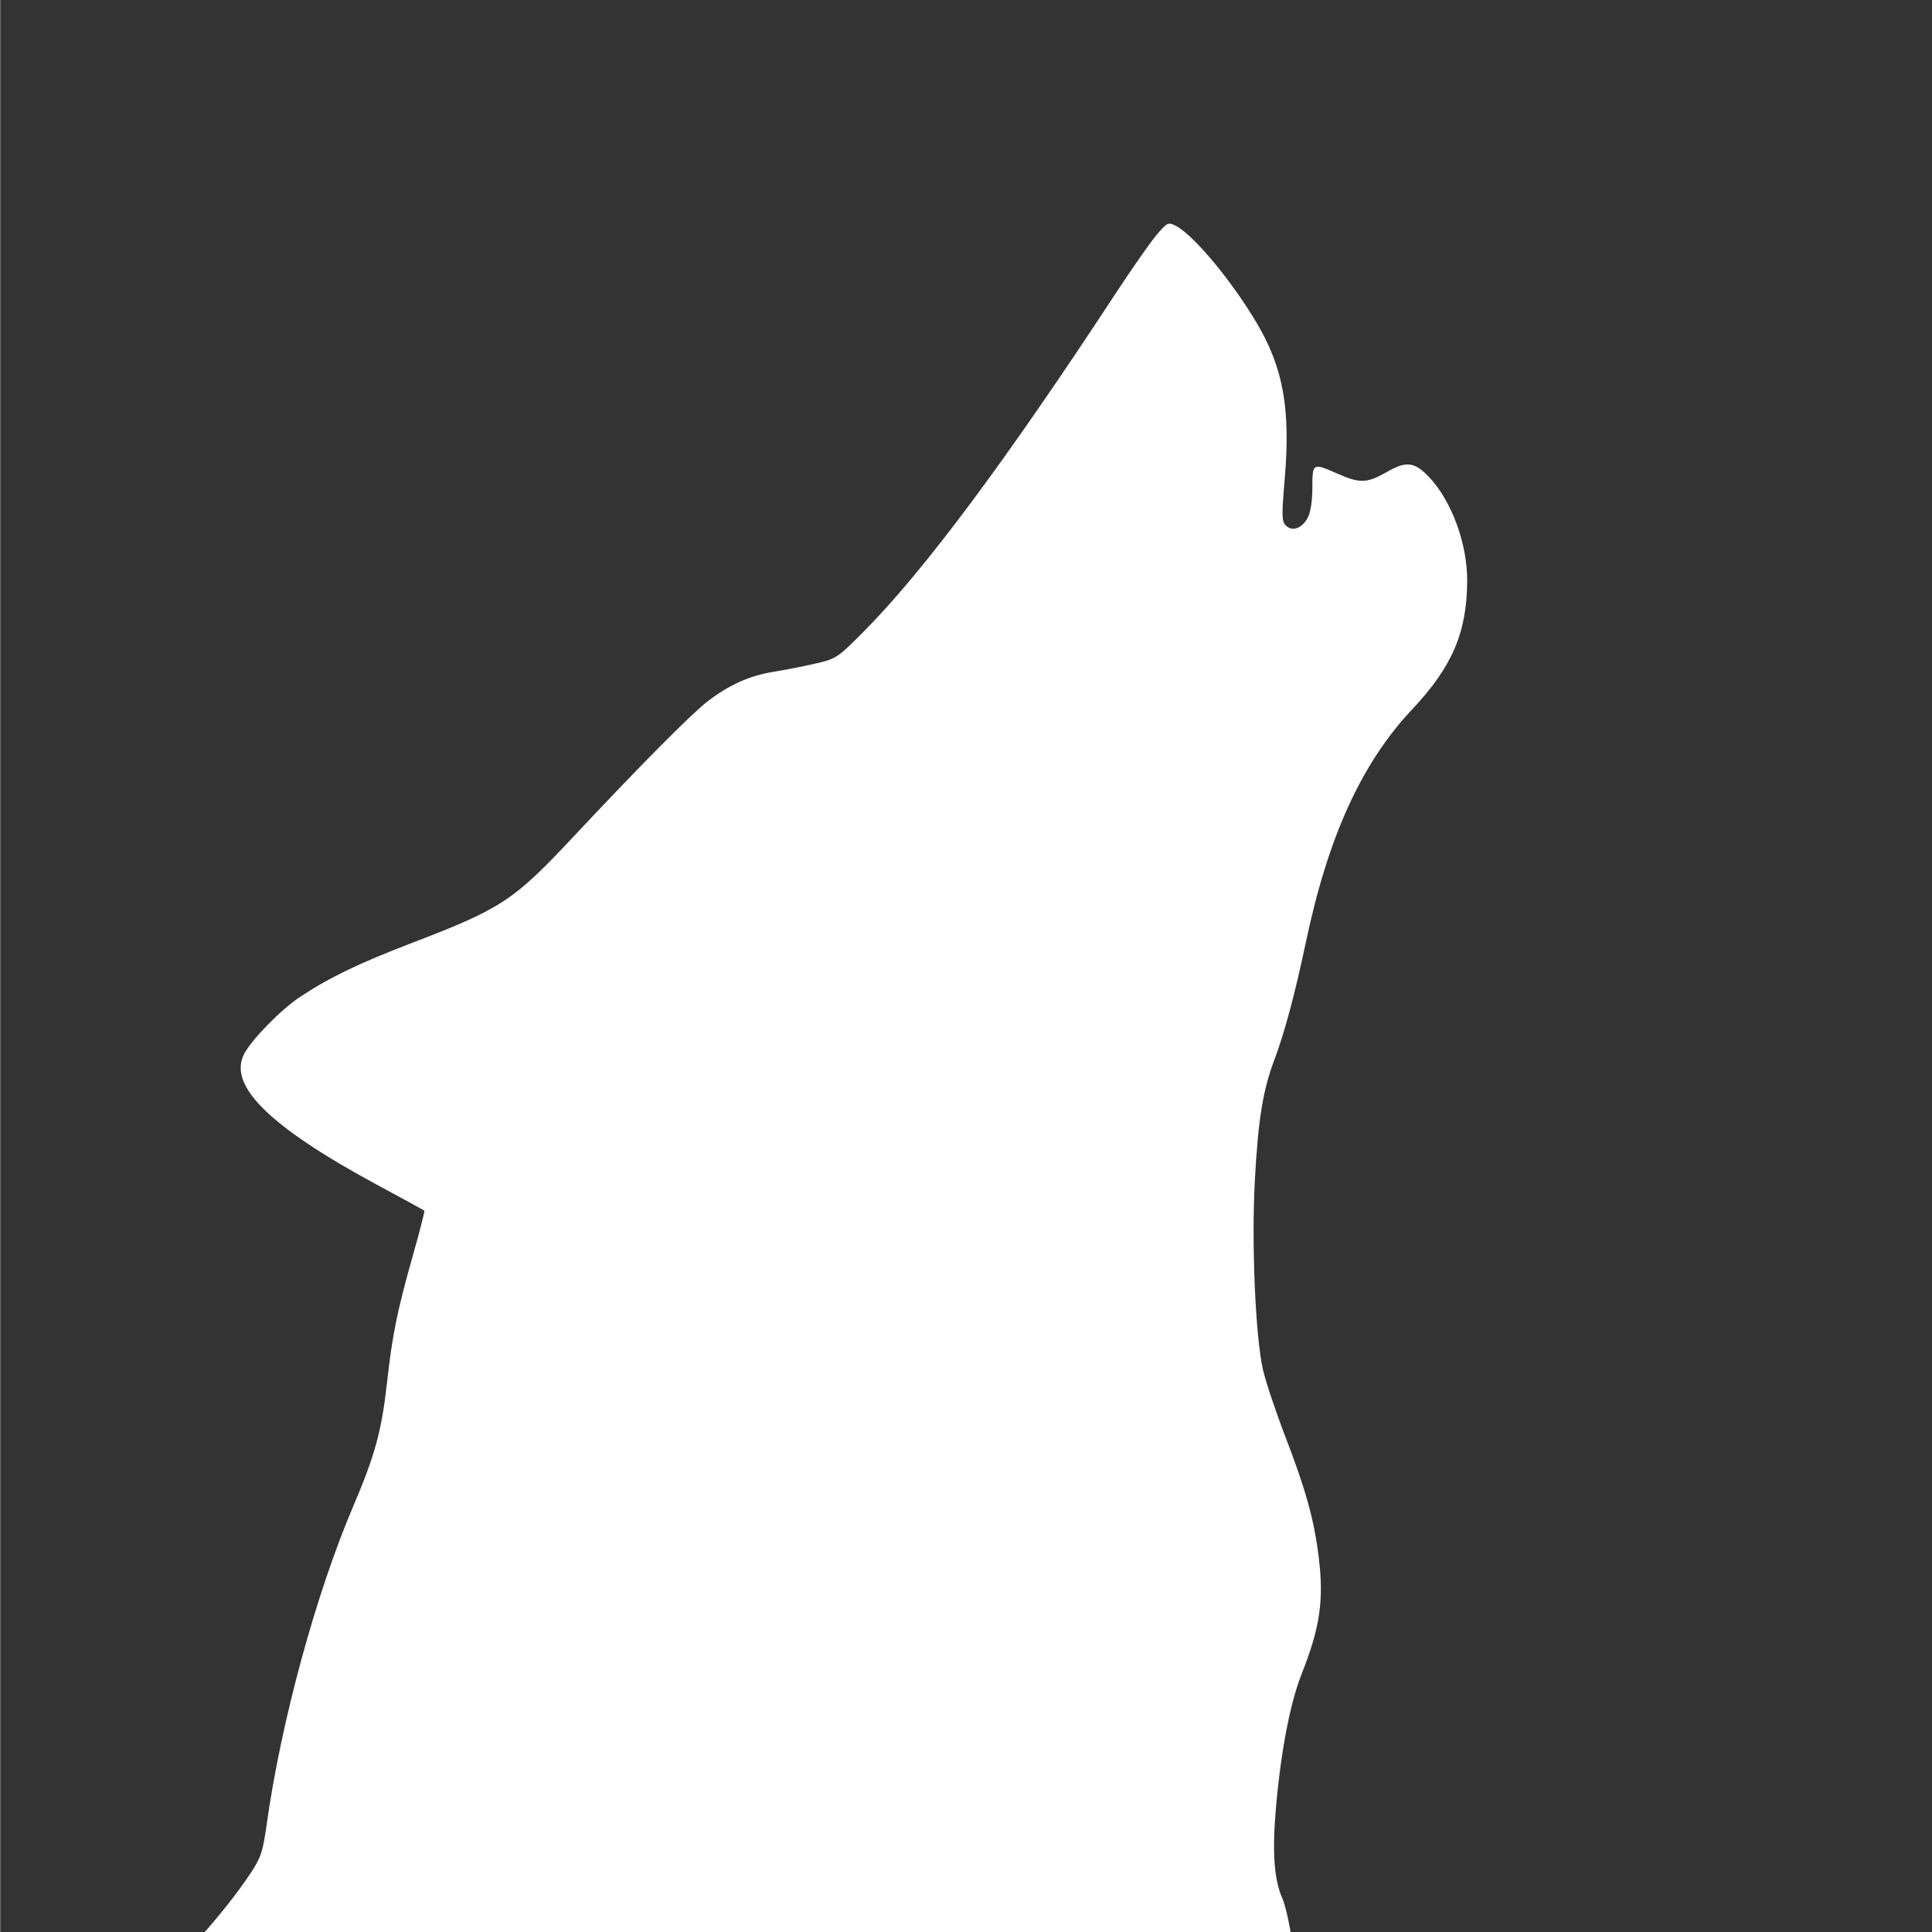 <?xml version="1.0" encoding="UTF-8" standalone="no"?>
<svg id="svg2817" xmlns:rdf="http://www.w3.org/1999/02/22-rdf-syntax-ns#" xmlns="http://www.w3.org/2000/svg" height="32" width="32" version="1.0" xmlns:cc="http://creativecommons.org/ns#" xmlns:dc="http://purl.org/dc/elements/1.1/">
  <rect width="100%" height="100%" fill="#808080" stroke="none"/>
  <path fill="#333" d="m0.01-0.039v32.126h32.126v-32.126z"/>
 <g id="g21234" style="color-rendering:auto;color:#000000;isolation:auto;mix-blend-mode:normal;shape-rendering:auto;solid-color:#000000;image-rendering:auto" transform="matrix(.05 0 0 .05 19 19)" fill="#fff">
  <path id="path21236" d="m-339.71 285.64c0.522-0.442 4.196-3.405 8.164-6.584 10.952-8.775 25.97-25.552 34.714-38.78 3.263-4.936 3.933-7.003 5.188-16 4.713-33.79 16.326-76.445 28.692-105.39 7.154-16.745 9.381-24.91 11.168-40.95 1.77-15.881 3.382-23.787 8.634-42.327 2.233-7.883 3.909-14.447 3.725-14.587-0.184-0.14-7.308-4.024-15.83-8.63-35.508-19.189-49.317-32.81-43.865-43.267 2.535-4.863 12.288-14.784 18.656-18.98 9.77-6.437 19.376-11.06 37.078-17.847 29.494-11.308 33.495-13.936 53.127-34.903 21.876-23.363 39.148-40.804 44.5-44.936 7.208-5.565 14.011-8.632 22-9.918 3.85-0.62 10.15-1.859 14-2.752 6.789-1.576 7.272-1.9 16.031-10.736 19.825-19.999 47.025-56.512 83.141-111.61 5.588-8.525 11.804-17.408 13.813-19.74 3.509-4.073 3.759-4.185 6.334-2.853 5.902 3.053 18.512 18.222 26.797 32.236 8.764 14.824 11.19 28.419 9.216 51.652-1.035 12.186-0.99 13.976 0.386 15.353 2.129 2.129 5.437 0.919 7.292-2.668 0.906-1.751 1.489-5.642 1.489-9.929 0-8.176 0.092-8.226 8.404-4.55 7.326 3.24 9.713 3.152 16.267-0.598 6.509-3.724 9.197-3.383 14.072 1.786 7.423 7.871 12.601 22.033 12.542 34.309-0.081 17.069-4.957 28.453-18.222 42.543-16.734 17.776-27.808 42.003-35.178 76.959-3.648 17.306-7.082 30.131-10.472 39.12-3.8 10.076-5.361 19.695-6.463 39.851-1.146 20.948 0.173 51.777 2.688 62.835 0.892 3.924 4.228 13.897 7.413 22.164 6.801 17.653 9.548 27.581 11.062 39.986 1.736 14.224 0.411 23.281-5.64 38.544-3.832 9.666-6.89 25.569-8.54 44.412-1.272 14.526-0.63 23.749 2.083 29.907 2.159 4.902 4.984 22.789 4.984 31.559v6.122h-195.2c-107.36 0-194.77-0.362-194.25-0.804z"/>
 </g>
</svg>

